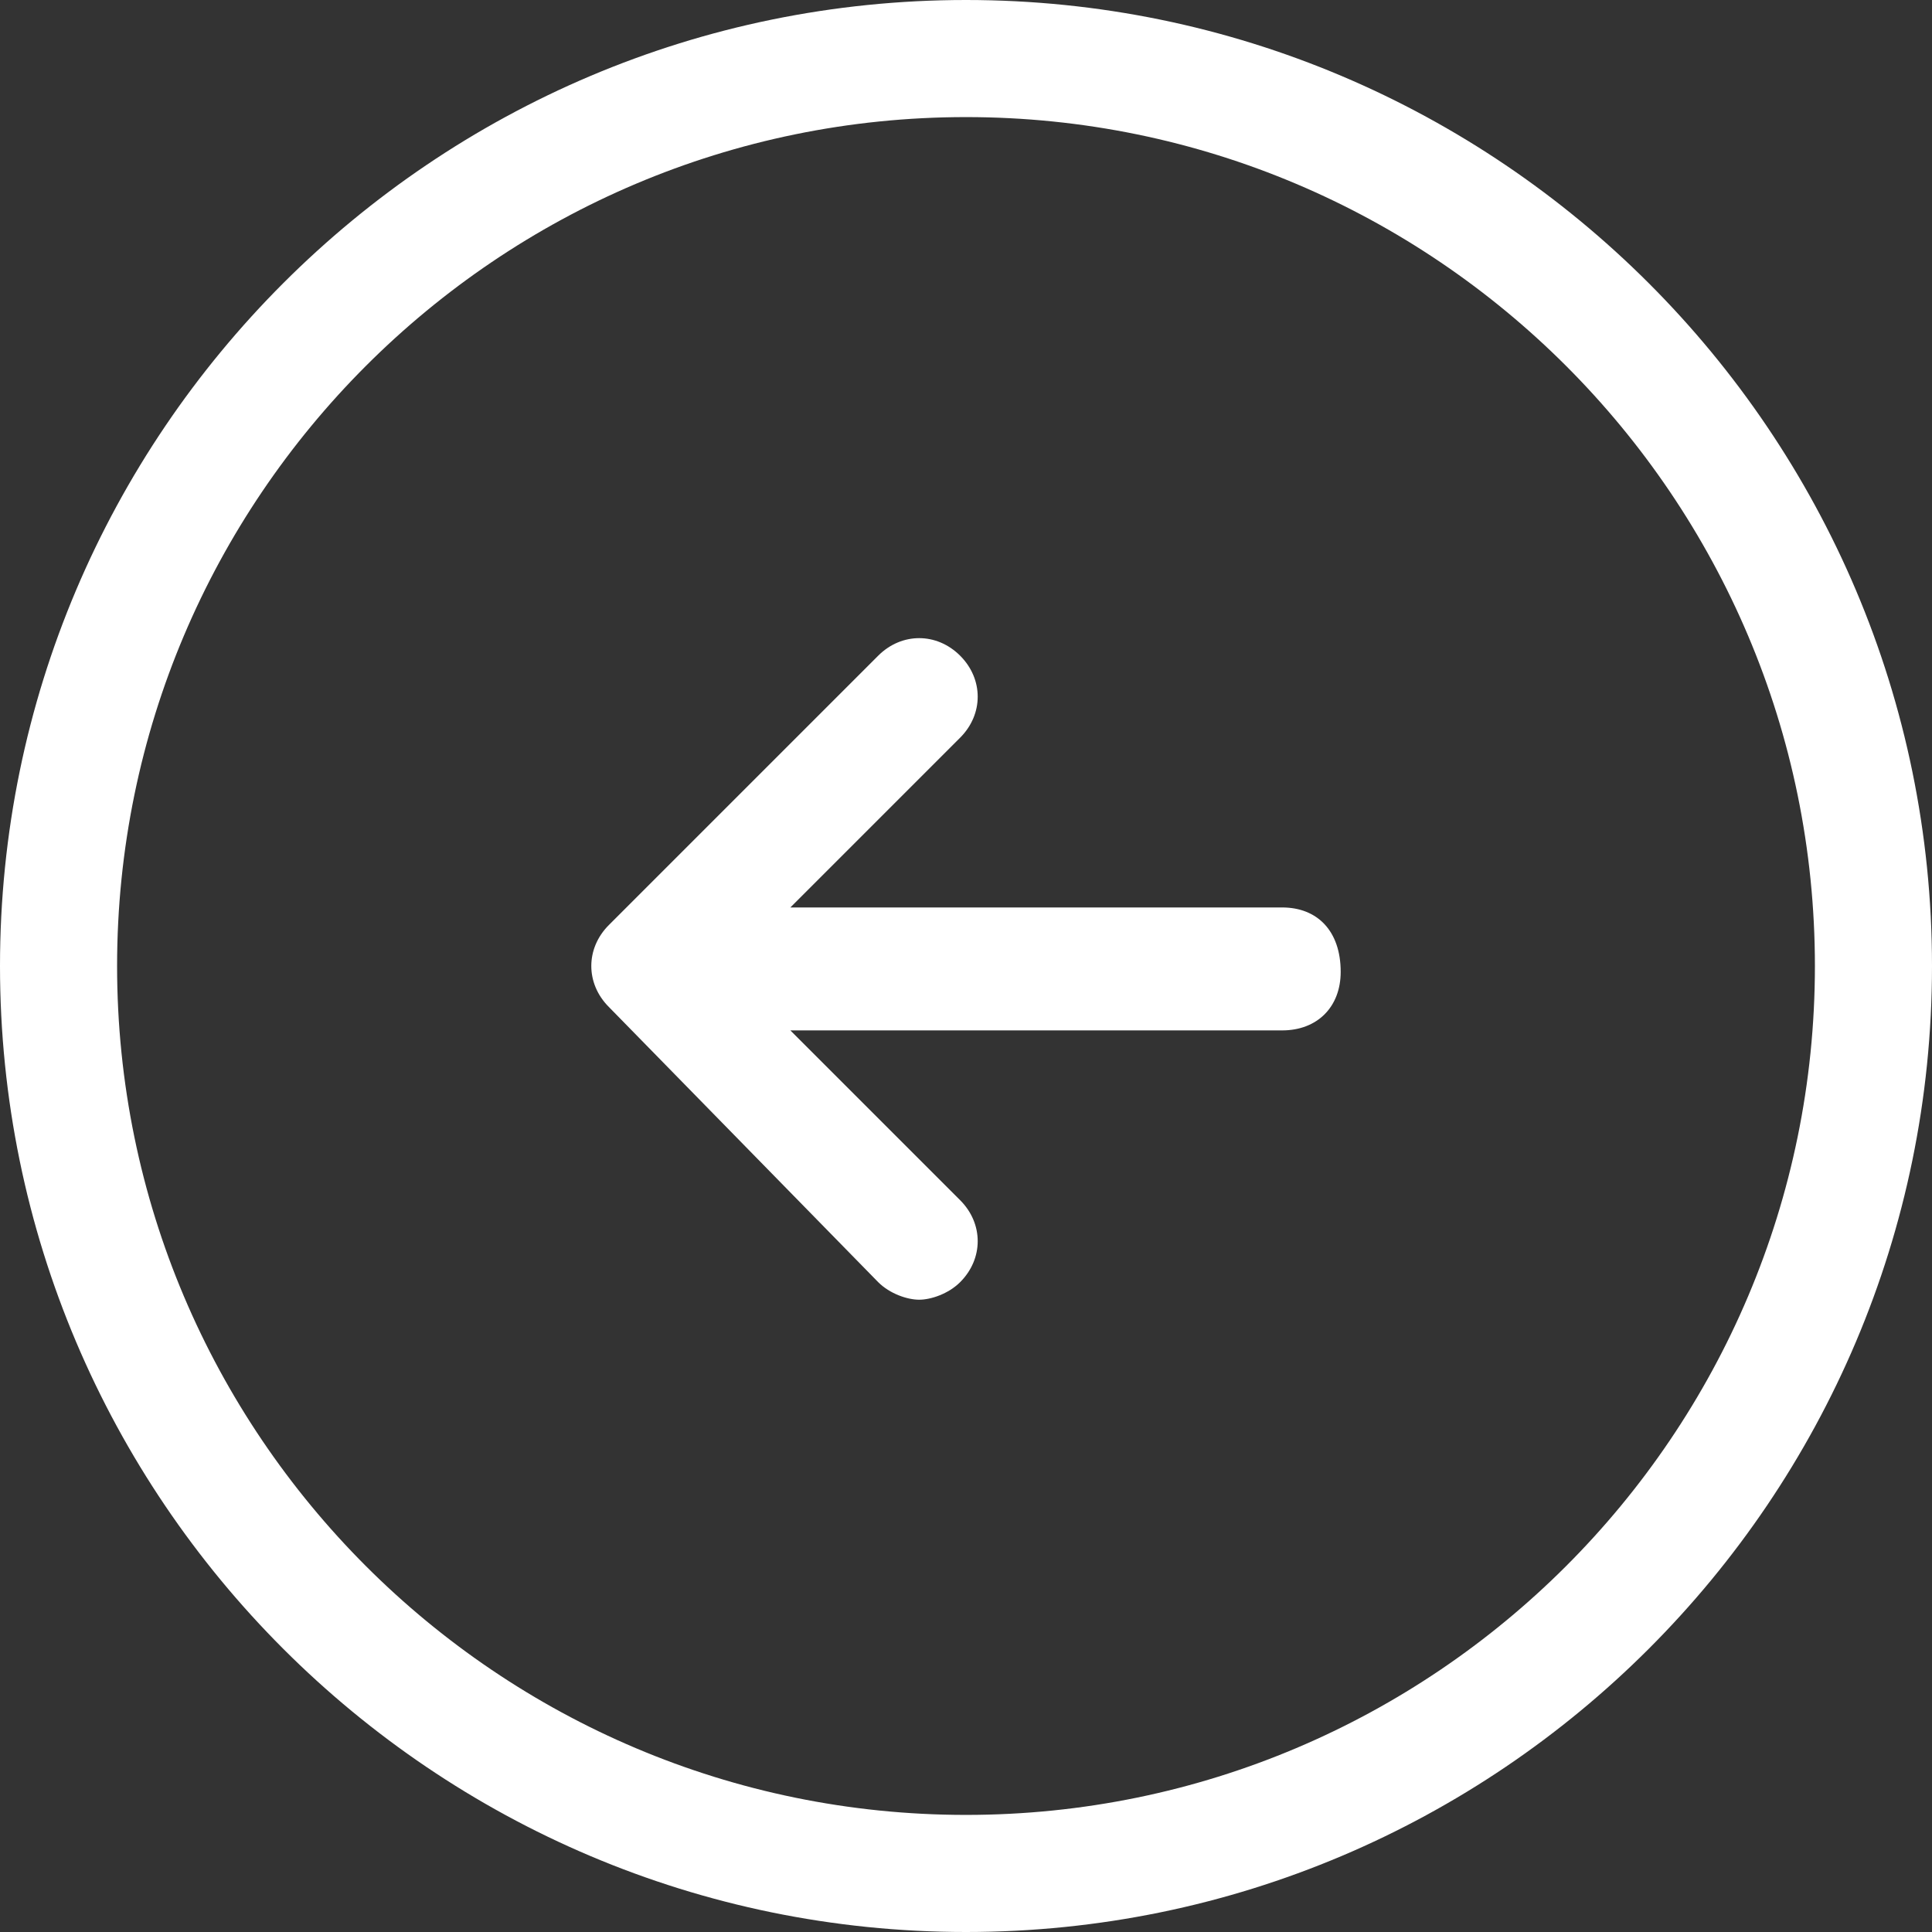 <?xml version="1.0" encoding="utf-8"?>
<!-- Generator: Adobe Illustrator 26.0.1, SVG Export Plug-In . SVG Version: 6.00 Build 0)  -->
<svg version="1.1" id="Layer_1" xmlns="http://www.w3.org/2000/svg" xmlns:xlink="http://www.w3.org/1999/xlink" x="0px" y="0px"
	 viewBox="0 0 33 33" style="enable-background:new 0 0 33 33;" xml:space="preserve">
<rect x="0" y="0" width="33" height="33" fill="#333333" stroke="none"/>
<style type="text/css">
	.st0{fill:#FFFFFF;}
</style>
<g>
	<path class="st0" d="M16.5,0C7.4,0,0,7.4,0,16.5C0,25.6,7.4,33,16.5,33C25.6,33,33,25.6,33,16.5C33,7.4,25.6,0,16.5,0z M16.5,31
		C8.5,31,2,24.5,2,16.5S8.5,2,16.5,2S31,8.5,31,16.5S24.5,31,16.5,31z"/>
	<path class="st0" d="M21.9,15.5h-8.4l2.9-2.9c0.4-0.4,0.4-1,0-1.4s-1-0.4-1.4,0l-4.6,4.6c-0.4,0.4-0.4,1,0,1.4l4.6,4.7
		c0.2,0.2,0.5,0.3,0.7,0.3s0.5-0.1,0.7-0.3c0.4-0.4,0.4-1,0-1.4l-2.9-2.9h8.4c0.6,0,1-0.4,1-1C22.9,15.9,22.5,15.5,21.9,15.5z"/>
</g>
</svg>
